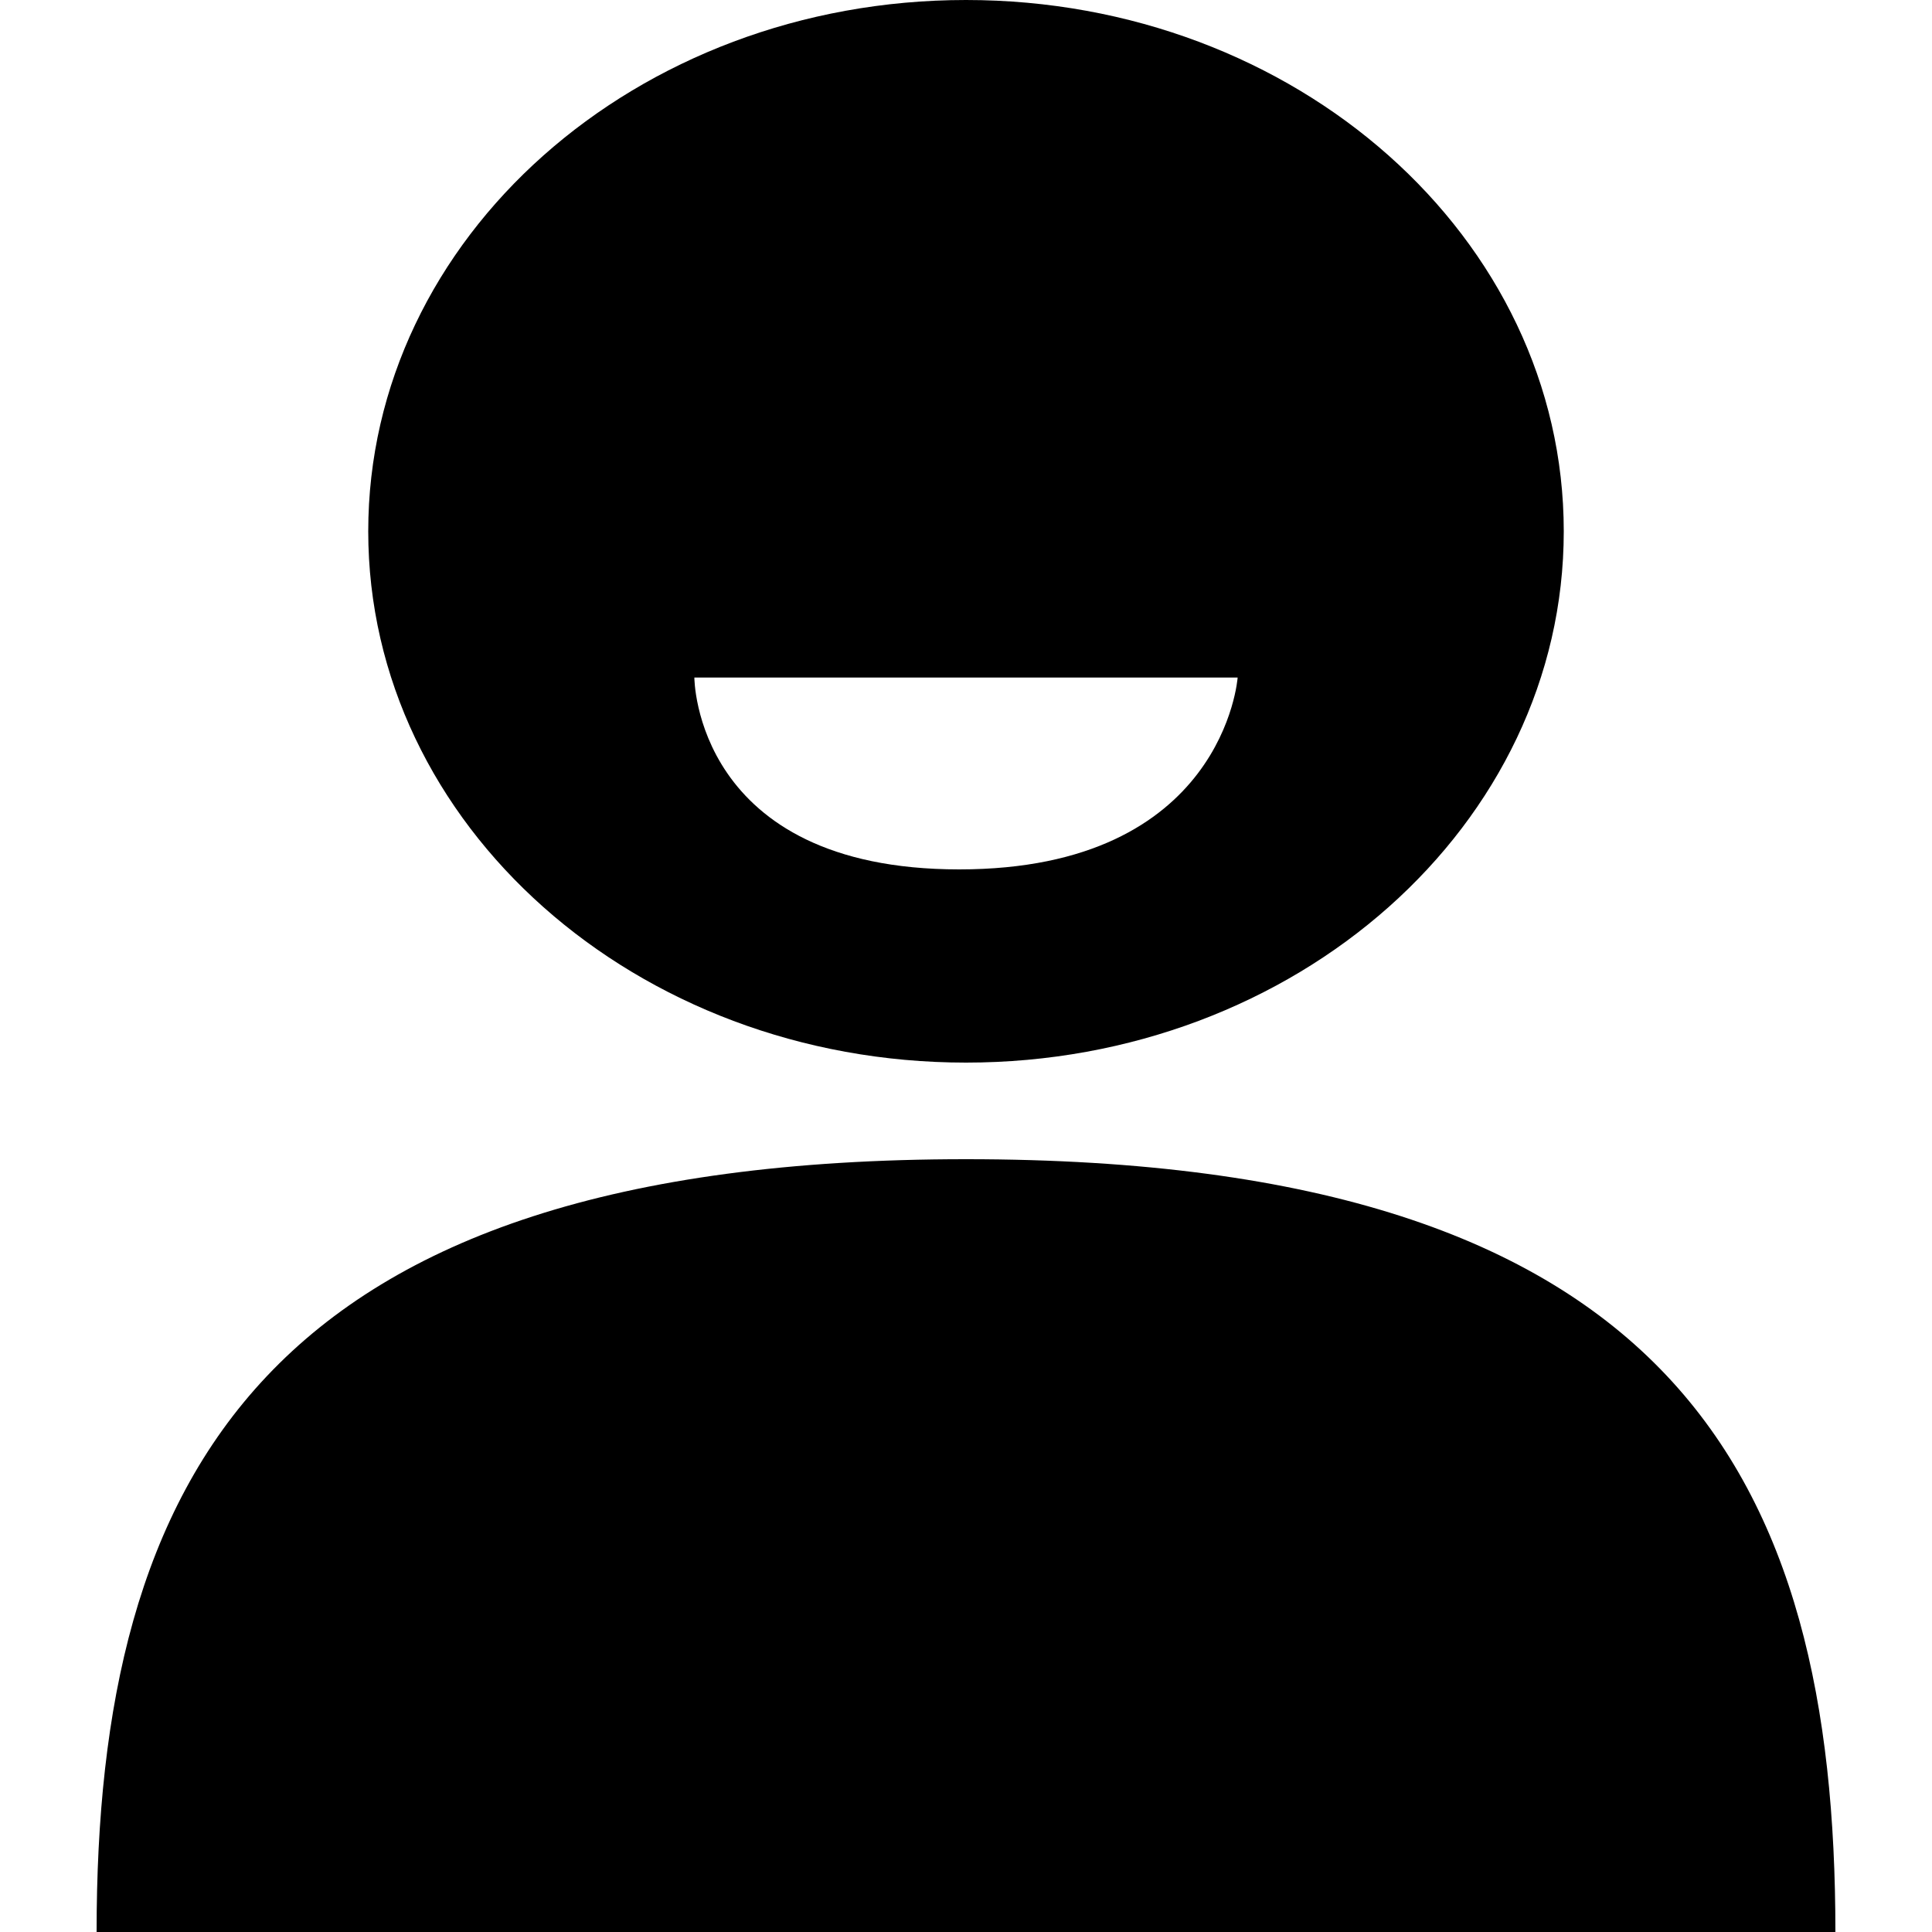 <?xml version="1.0" standalone="no"?><!DOCTYPE svg PUBLIC "-//W3C//DTD SVG 1.1//EN" "http://www.w3.org/Graphics/SVG/1.1/DTD/svg11.dtd"><svg t="1591064803111" class="icon" viewBox="0 0 1024 1024" version="1.1" xmlns="http://www.w3.org/2000/svg" p-id="5260" xmlns:xlink="http://www.w3.org/1999/xlink" width="200" height="200"><defs><style type="text/css"></style></defs><path d="M512 563.2c175.002 0 316.826-126.054 316.826-281.6S687.002 0 512 0C336.998 0 195.174 126.054 195.174 281.6S336.998 563.2 512 563.2z m143.974-204.083s-7.168 101.683-147.558 101.683-140.39-101.683-140.39-101.683h287.949zM512 614.4C138.24 614.4 51.2 784.486 51.2 1024h921.6c0-240.845-85.504-409.6-460.8-409.6z" p-id="5261"></path></svg>